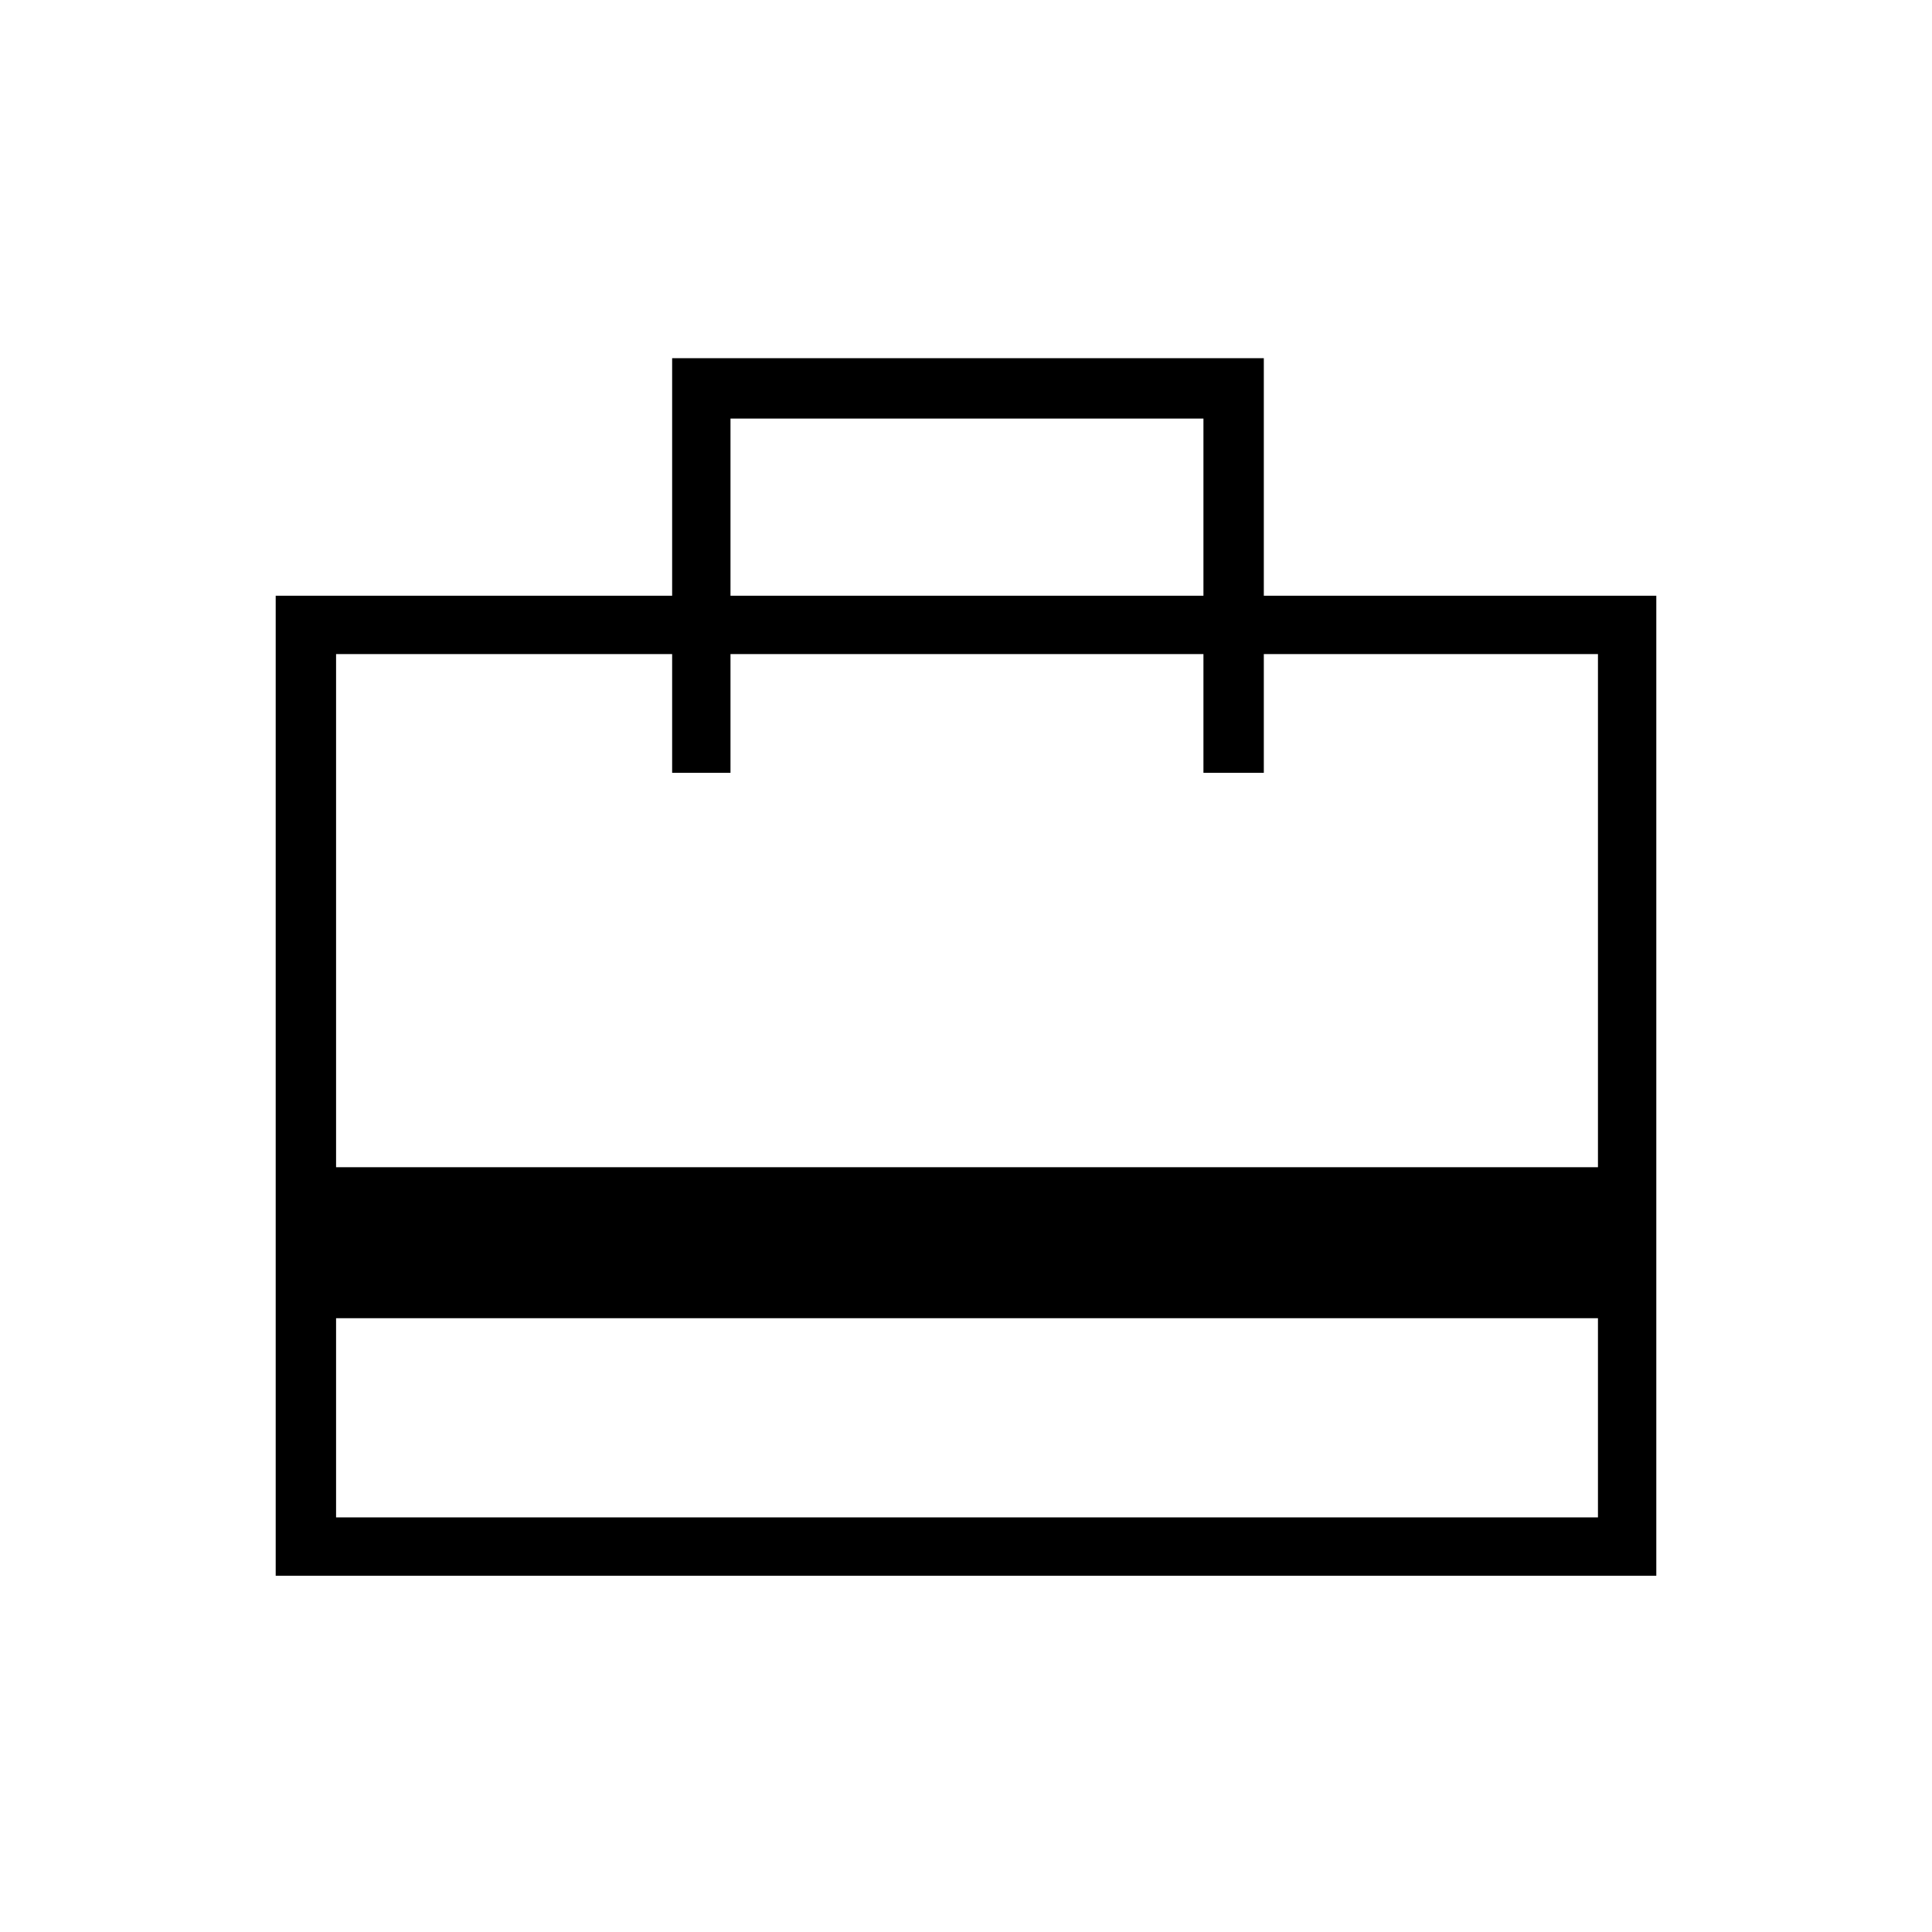 <svg xmlns="http://www.w3.org/2000/svg" height="20" width="20"><path d="M3.479 13.646V15.708H16.542V13.646ZM6.958 6.167V3.708H13.083V6.167H17.146V16.312H2.854V6.167ZM3.479 12.083H16.542V6.771H13.083V8H12.458V6.771H7.562V8H6.958V6.771H3.479ZM7.562 6.167H12.458V4.333H7.562ZM3.479 15.708V6.771V8V6.771V8V6.771V15.708Z"/></svg>